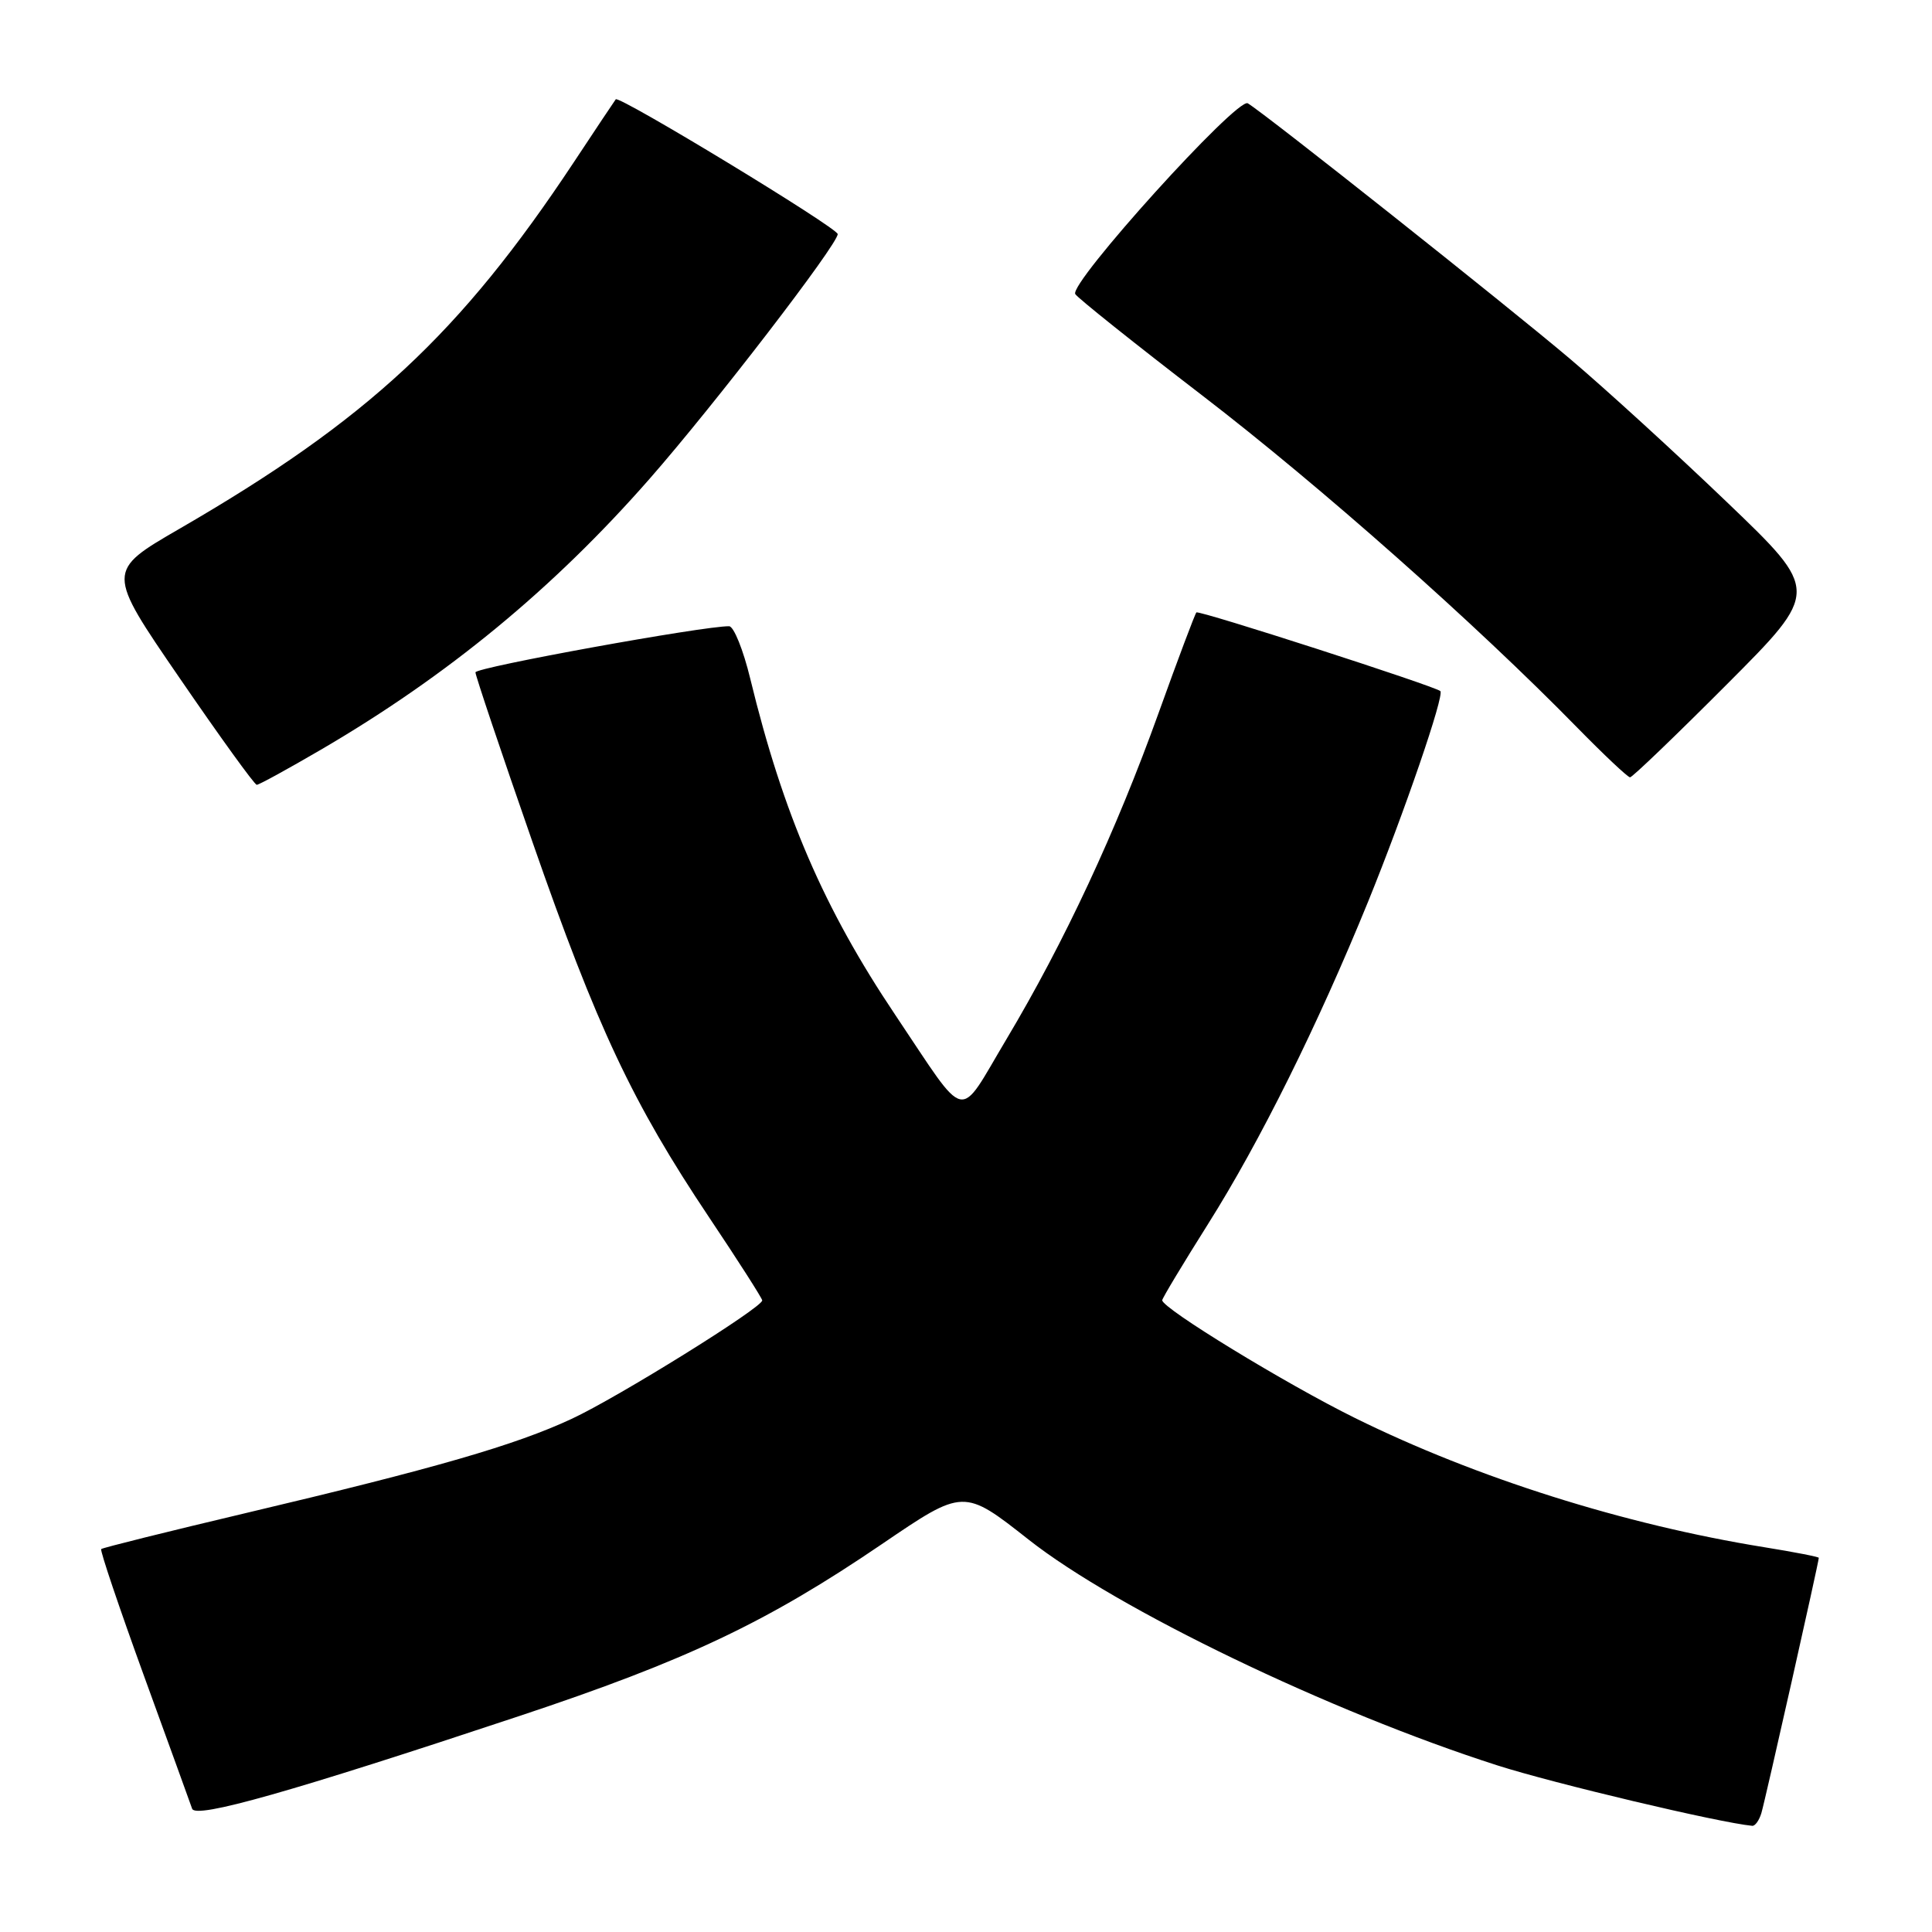 <?xml version="1.0" encoding="UTF-8" standalone="no"?>
<!DOCTYPE svg PUBLIC "-//W3C//DTD SVG 1.1//EN" "http://www.w3.org/Graphics/SVG/1.1/DTD/svg11.dtd" >
<svg xmlns="http://www.w3.org/2000/svg" xmlns:xlink="http://www.w3.org/1999/xlink" version="1.1" viewBox="0 0 256 256">
 <g >
 <path fill="currentColor"
d=" M 233.39 240.25 C 233.88 238.64 241.00 206.97 241.00 206.42 C 241.00 206.29 237.74 205.65 233.75 205.01 C 215.23 202.02 195.61 195.83 179.54 187.89 C 170.36 183.36 154.00 173.36 154.00 172.29 C 154.00 172.03 156.74 167.48 160.09 162.16 C 166.94 151.30 174.61 135.84 181.27 119.50 C 186.05 107.75 191.44 92.07 190.85 91.57 C 190.04 90.89 158.85 80.82 158.53 81.15 C 158.34 81.34 156.08 87.35 153.51 94.50 C 147.89 110.13 141.04 124.83 133.36 137.70 C 126.81 148.67 128.38 149.01 118.64 134.50 C 109.17 120.39 103.78 107.89 99.41 89.92 C 98.49 86.12 97.23 82.99 96.61 82.98 C 93.30 82.93 63.00 88.43 63.00 89.09 C 63.00 89.52 66.40 99.64 70.56 111.58 C 79.12 136.16 83.81 146.13 93.93 161.26 C 97.82 167.07 101.00 172.05 101.00 172.31 C 101.00 173.27 81.84 185.18 75.74 188.01 C 68.24 191.50 57.77 194.53 32.61 200.48 C 22.22 202.94 13.58 205.09 13.41 205.26 C 13.23 205.43 15.78 212.98 19.07 222.04 C 22.36 231.09 25.24 239.03 25.46 239.67 C 25.94 241.02 38.60 237.43 68.79 227.39 C 90.96 220.02 101.62 214.97 116.86 204.60 C 127.69 197.23 127.69 197.23 136.30 204.01 C 148.00 213.22 176.23 226.82 198.43 233.93 C 205.86 236.31 227.81 241.52 232.18 241.93 C 232.56 241.97 233.10 241.21 233.39 240.25 Z  M 42.52 99.34 C 59.32 89.53 73.32 77.99 86.06 63.46 C 94.62 53.70 111.00 32.39 111.00 31.02 C 111.00 30.20 82.02 12.60 81.59 13.16 C 81.44 13.35 78.94 17.10 76.03 21.50 C 60.96 44.25 48.73 55.62 23.79 70.06 C 14.08 75.68 14.08 75.68 23.79 89.83 C 29.13 97.62 33.73 103.99 34.02 103.99 C 34.31 104.00 38.13 101.90 42.52 99.34 Z  M 228.83 90.67 C 241.14 78.33 241.14 78.33 228.82 66.53 C 222.04 60.03 212.68 51.48 208.00 47.52 C 199.69 40.48 167.64 15.06 165.34 13.69 C 163.94 12.85 141.61 37.55 142.48 38.97 C 142.81 39.50 150.37 45.54 159.29 52.39 C 174.94 64.41 195.53 82.65 208.97 96.39 C 212.53 100.02 215.69 103.00 215.99 103.00 C 216.29 103.00 222.07 97.45 228.83 90.67 Z "/>
</g>
</svg>